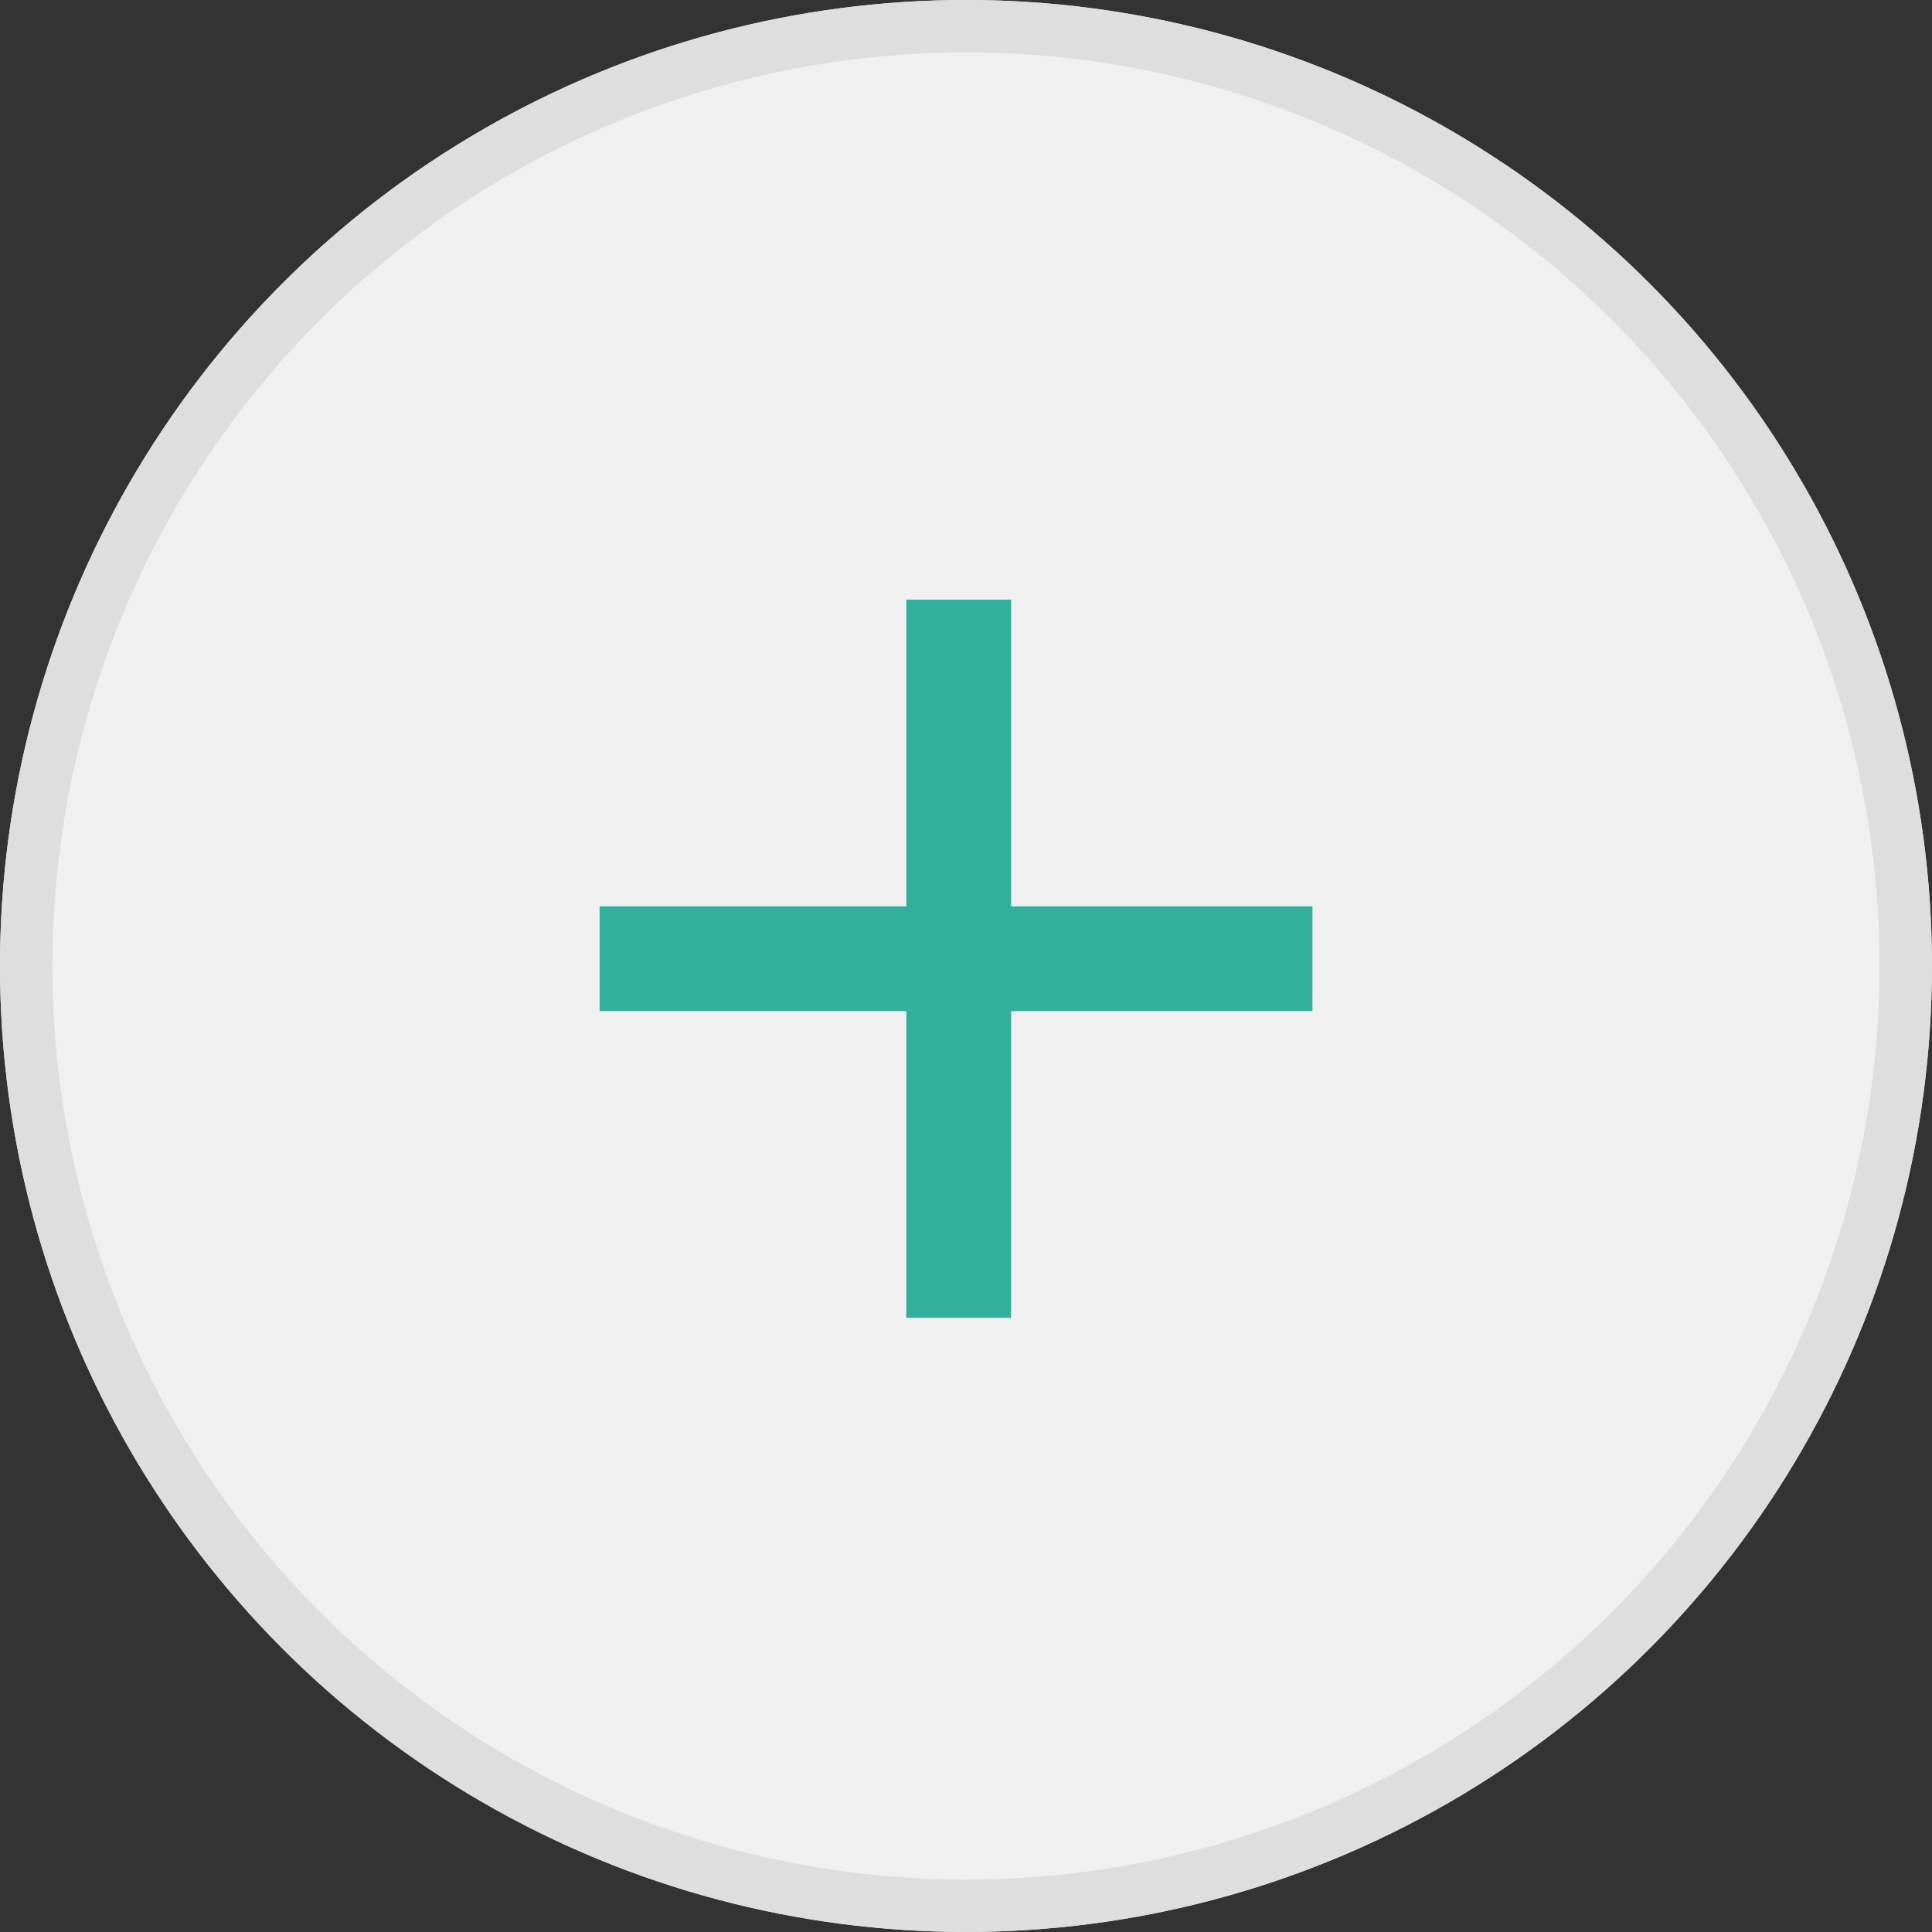 <svg xmlns="http://www.w3.org/2000/svg" width="36.877" height="36.877" viewBox="0 0 36.877 36.877"><rect x="0" y="0" width="36.877" height="36.877" fill="#333333" stroke="none"/><defs><style>.a,.b,.d{fill:none;}.a{fill: #f0f0f0; stroke:#dedede;}.b{stroke:#33b09d;stroke-width:2px;}.c{stroke:none;}</style></defs><g class="a" transform="translate(0 0)"><circle class="c" cx="18.438" cy="18.438" r="18.438"/><circle class="d" cx="18.438" cy="18.438" r="17.938"/></g><g transform="translate(11.445 11.445)"><line class="b" y2="13.709" transform="translate(6.854 0)"/><path class="b" d="M0,0H13.606" transform="translate(0 6.854)"/></g></svg>
